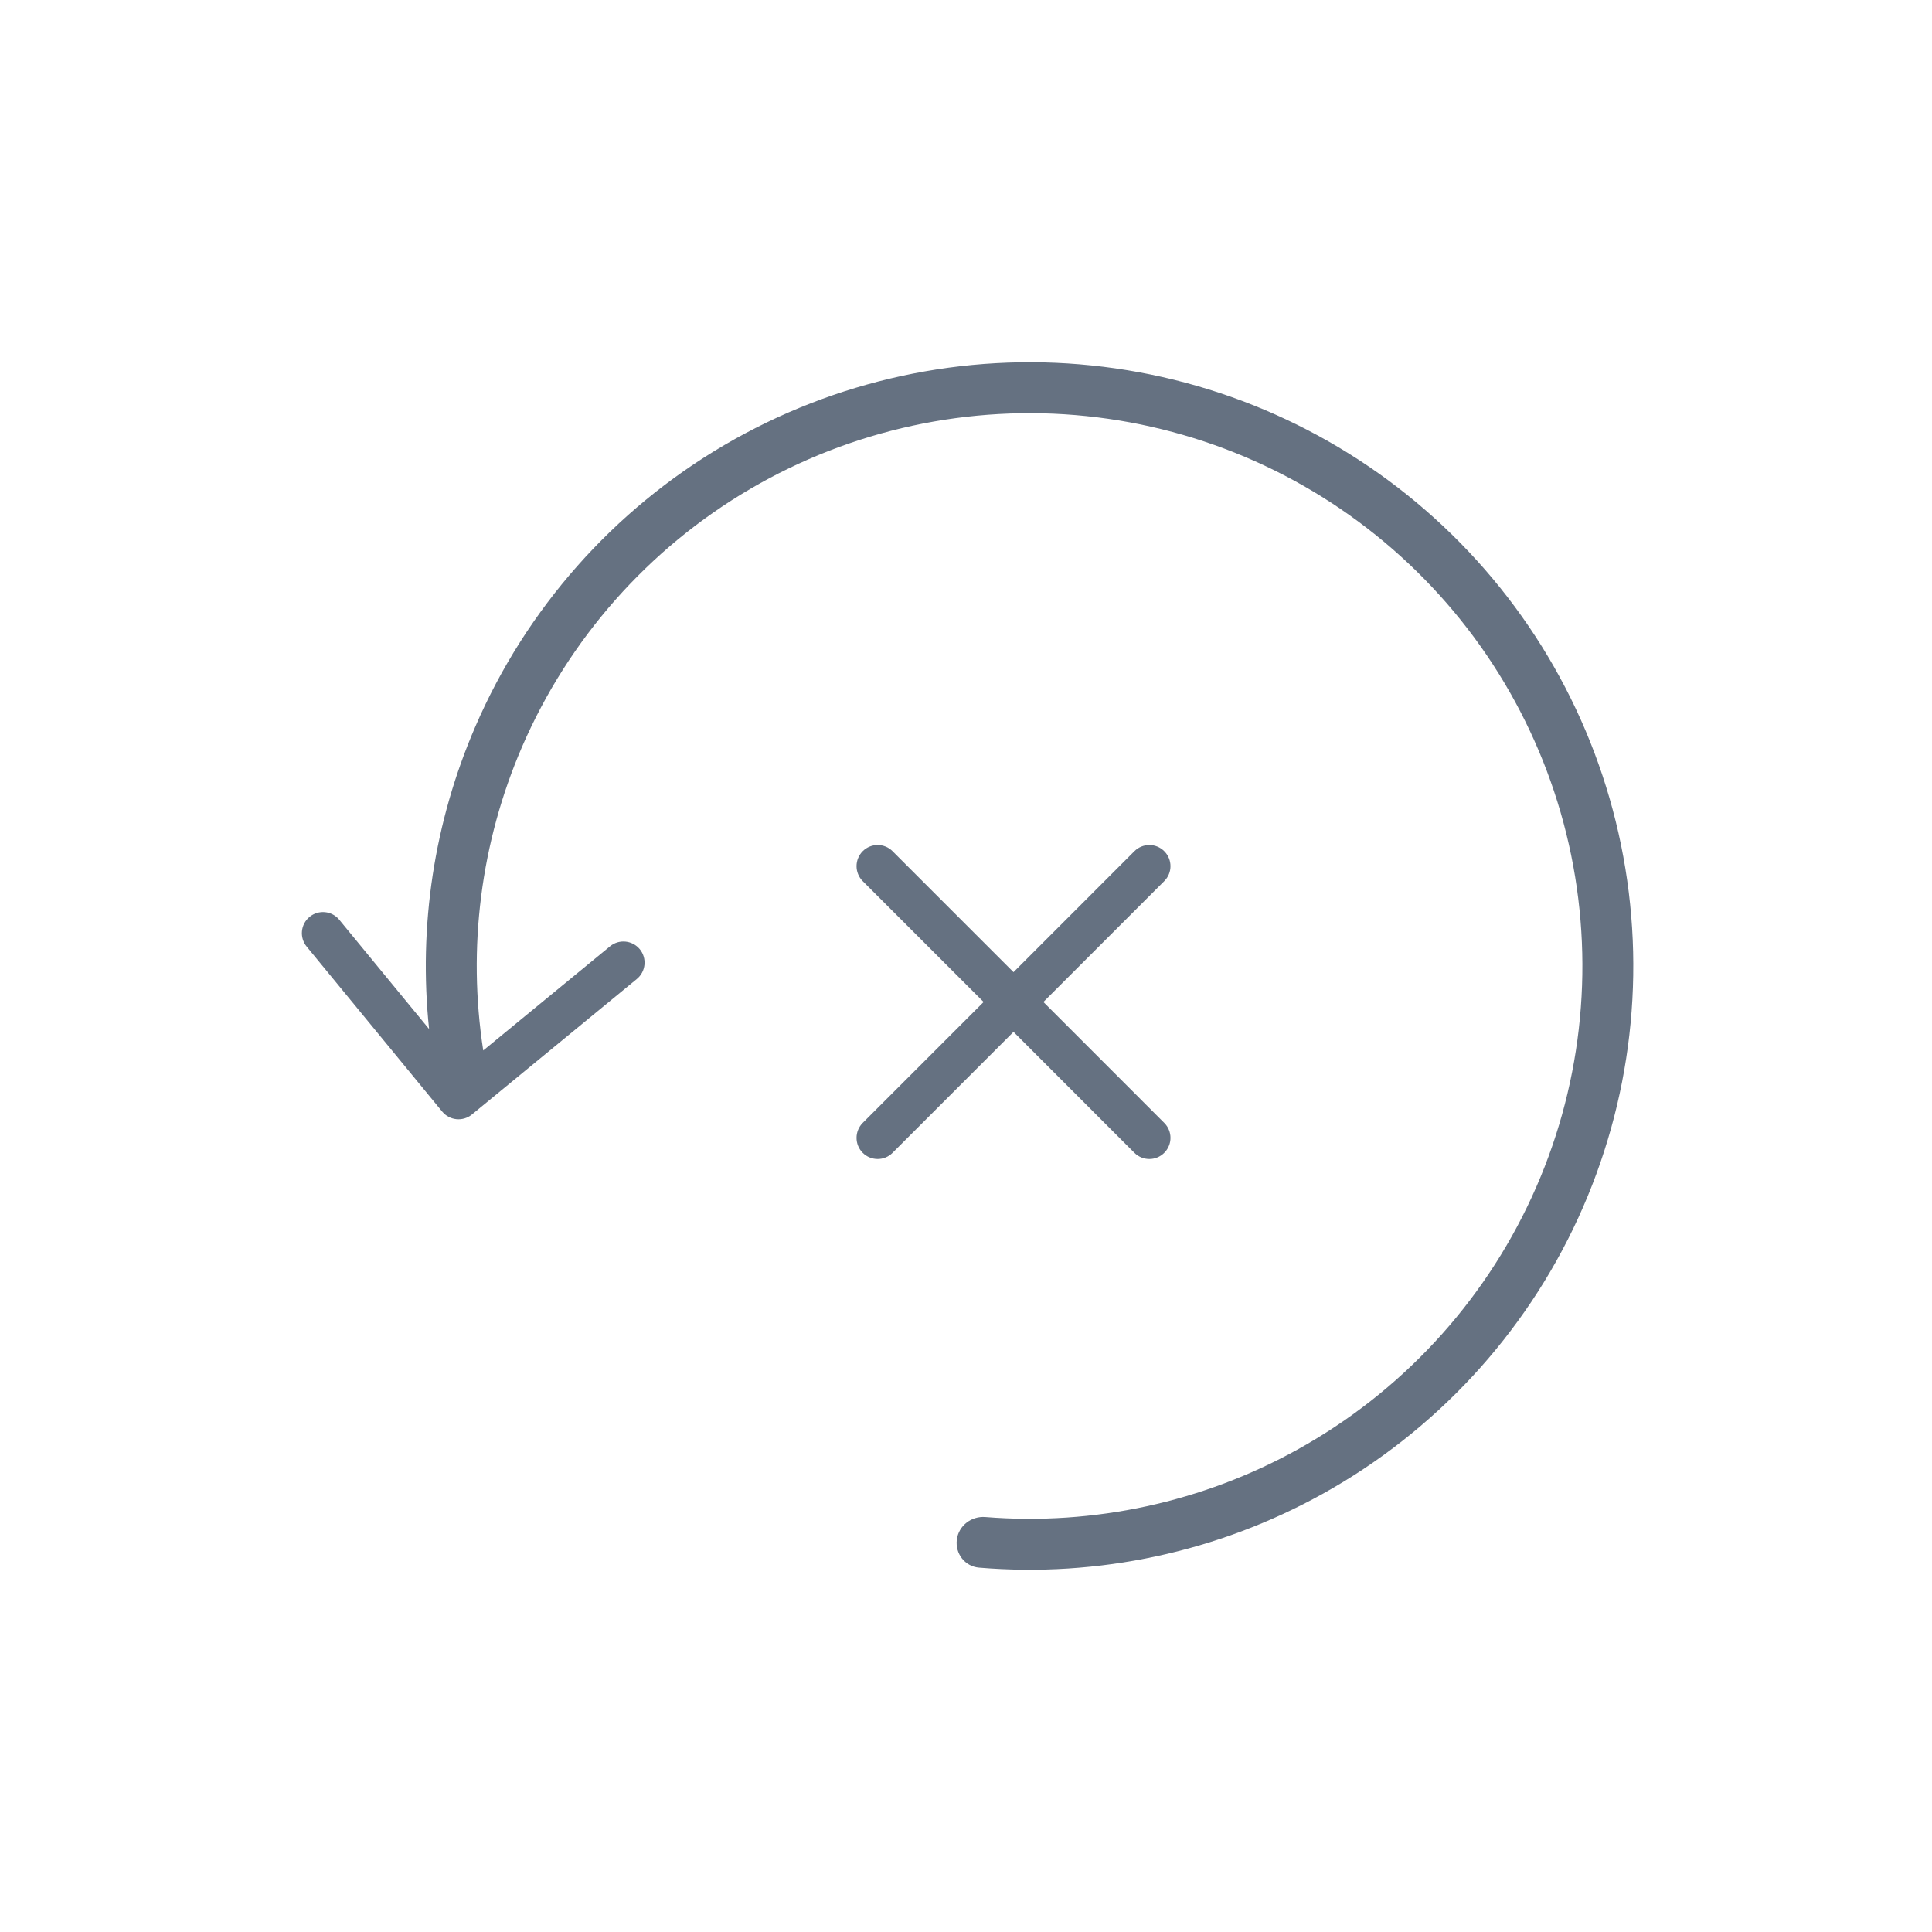 <svg width="32" height="32" viewBox="0 0 32 32" fill="none" xmlns="http://www.w3.org/2000/svg">
<path fill-rule="evenodd" clip-rule="evenodd" d="M16.215 25.965C15.982 25.945 15.819 25.733 15.848 25.502C15.877 25.271 16.089 25.108 16.321 25.127C18.116 25.271 19.918 24.882 21.498 24.005C23.201 23.059 24.558 21.595 25.372 19.825C26.186 18.055 26.414 16.072 26.023 14.163C25.632 12.255 24.643 10.52 23.199 9.213C21.755 7.905 19.931 7.092 17.993 6.892C16.055 6.692 14.104 7.115 12.423 8.1C10.742 9.085 9.42 10.581 8.647 12.369C7.962 13.956 7.741 15.7 8.004 17.399L10.104 15.674C10.253 15.551 10.474 15.573 10.597 15.722C10.719 15.871 10.698 16.092 10.548 16.215L7.817 18.459C7.667 18.582 7.447 18.56 7.324 18.411L5.08 15.679C4.957 15.53 4.978 15.309 5.128 15.186C5.277 15.064 5.498 15.085 5.62 15.235L7.107 17.044C6.929 15.343 7.189 13.617 7.873 12.035C8.716 10.081 10.161 8.448 11.997 7.372C13.832 6.297 15.963 5.834 18.08 6.053C20.196 6.271 22.188 7.159 23.765 8.587C25.342 10.015 26.423 11.909 26.849 13.994C27.276 16.078 27.027 18.244 26.138 20.178C25.25 22.111 23.767 23.71 21.907 24.743C20.17 25.707 18.188 26.131 16.215 25.965ZM14.289 14.099C14.426 13.962 14.648 13.962 14.784 14.099L16.787 16.102L18.789 14.099C18.926 13.962 19.148 13.962 19.284 14.099C19.421 14.236 19.421 14.457 19.284 14.594L17.282 16.596L19.284 18.599C19.421 18.736 19.421 18.957 19.284 19.094C19.148 19.231 18.926 19.231 18.789 19.094L16.787 17.091L14.784 19.094C14.648 19.231 14.426 19.231 14.289 19.094C14.153 18.957 14.153 18.736 14.289 18.599L16.292 16.596L14.289 14.594C14.153 14.457 14.153 14.236 14.289 14.099Z" fill="#657181"/>
</svg>
